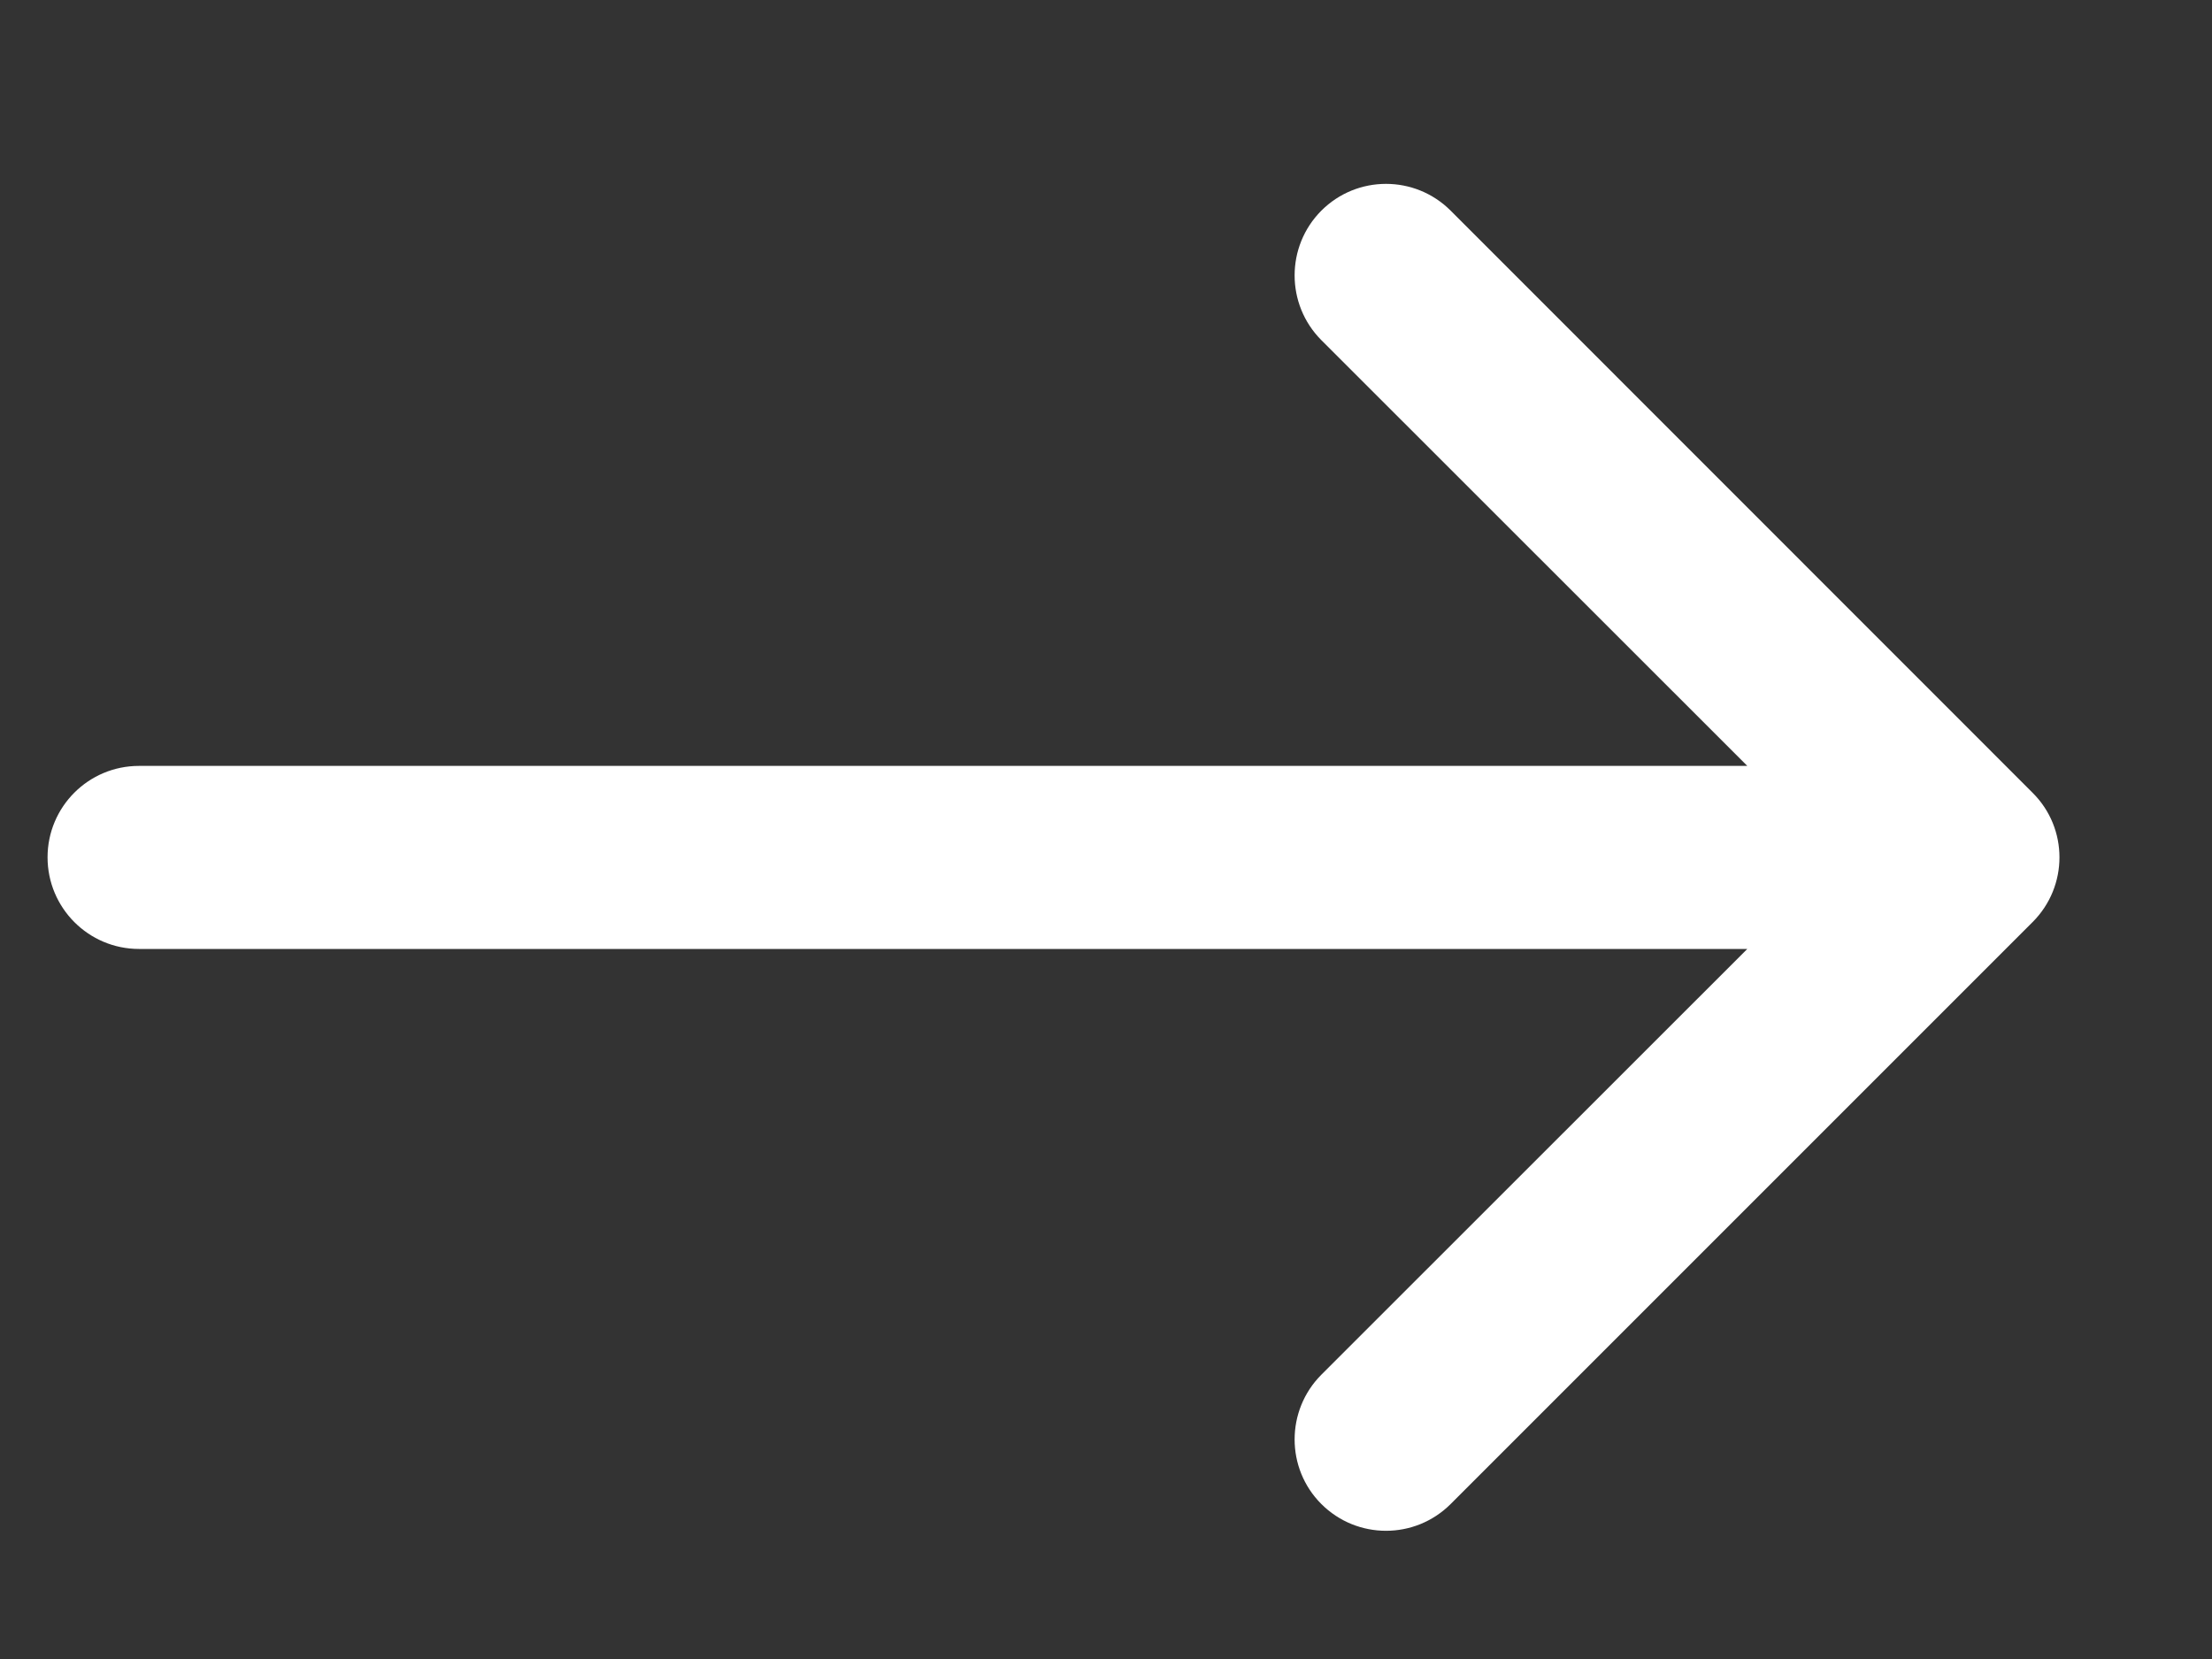 <svg width="12" height="9" viewBox="0 0 12 9" fill="none" xmlns="http://www.w3.org/2000/svg">
<rect x="0" y="0" width="12" height="9" fill="#333333" stroke="none"/>
<path fill-rule="evenodd" clip-rule="evenodd" d="M0.258 4.651C0.258 4.377 0.48 4.155 0.754 4.155H9.479L7.168 1.845C6.975 1.651 6.975 1.337 7.168 1.143C7.362 0.949 7.676 0.949 7.87 1.143L11.027 4.301C11.221 4.494 11.221 4.808 11.027 5.002L7.87 8.159C7.676 8.353 7.362 8.353 7.168 8.159C6.975 7.966 6.975 7.652 7.168 7.458L9.479 5.148H0.754C0.48 5.148 0.258 4.925 0.258 4.651Z" fill="white"/>
</svg>
